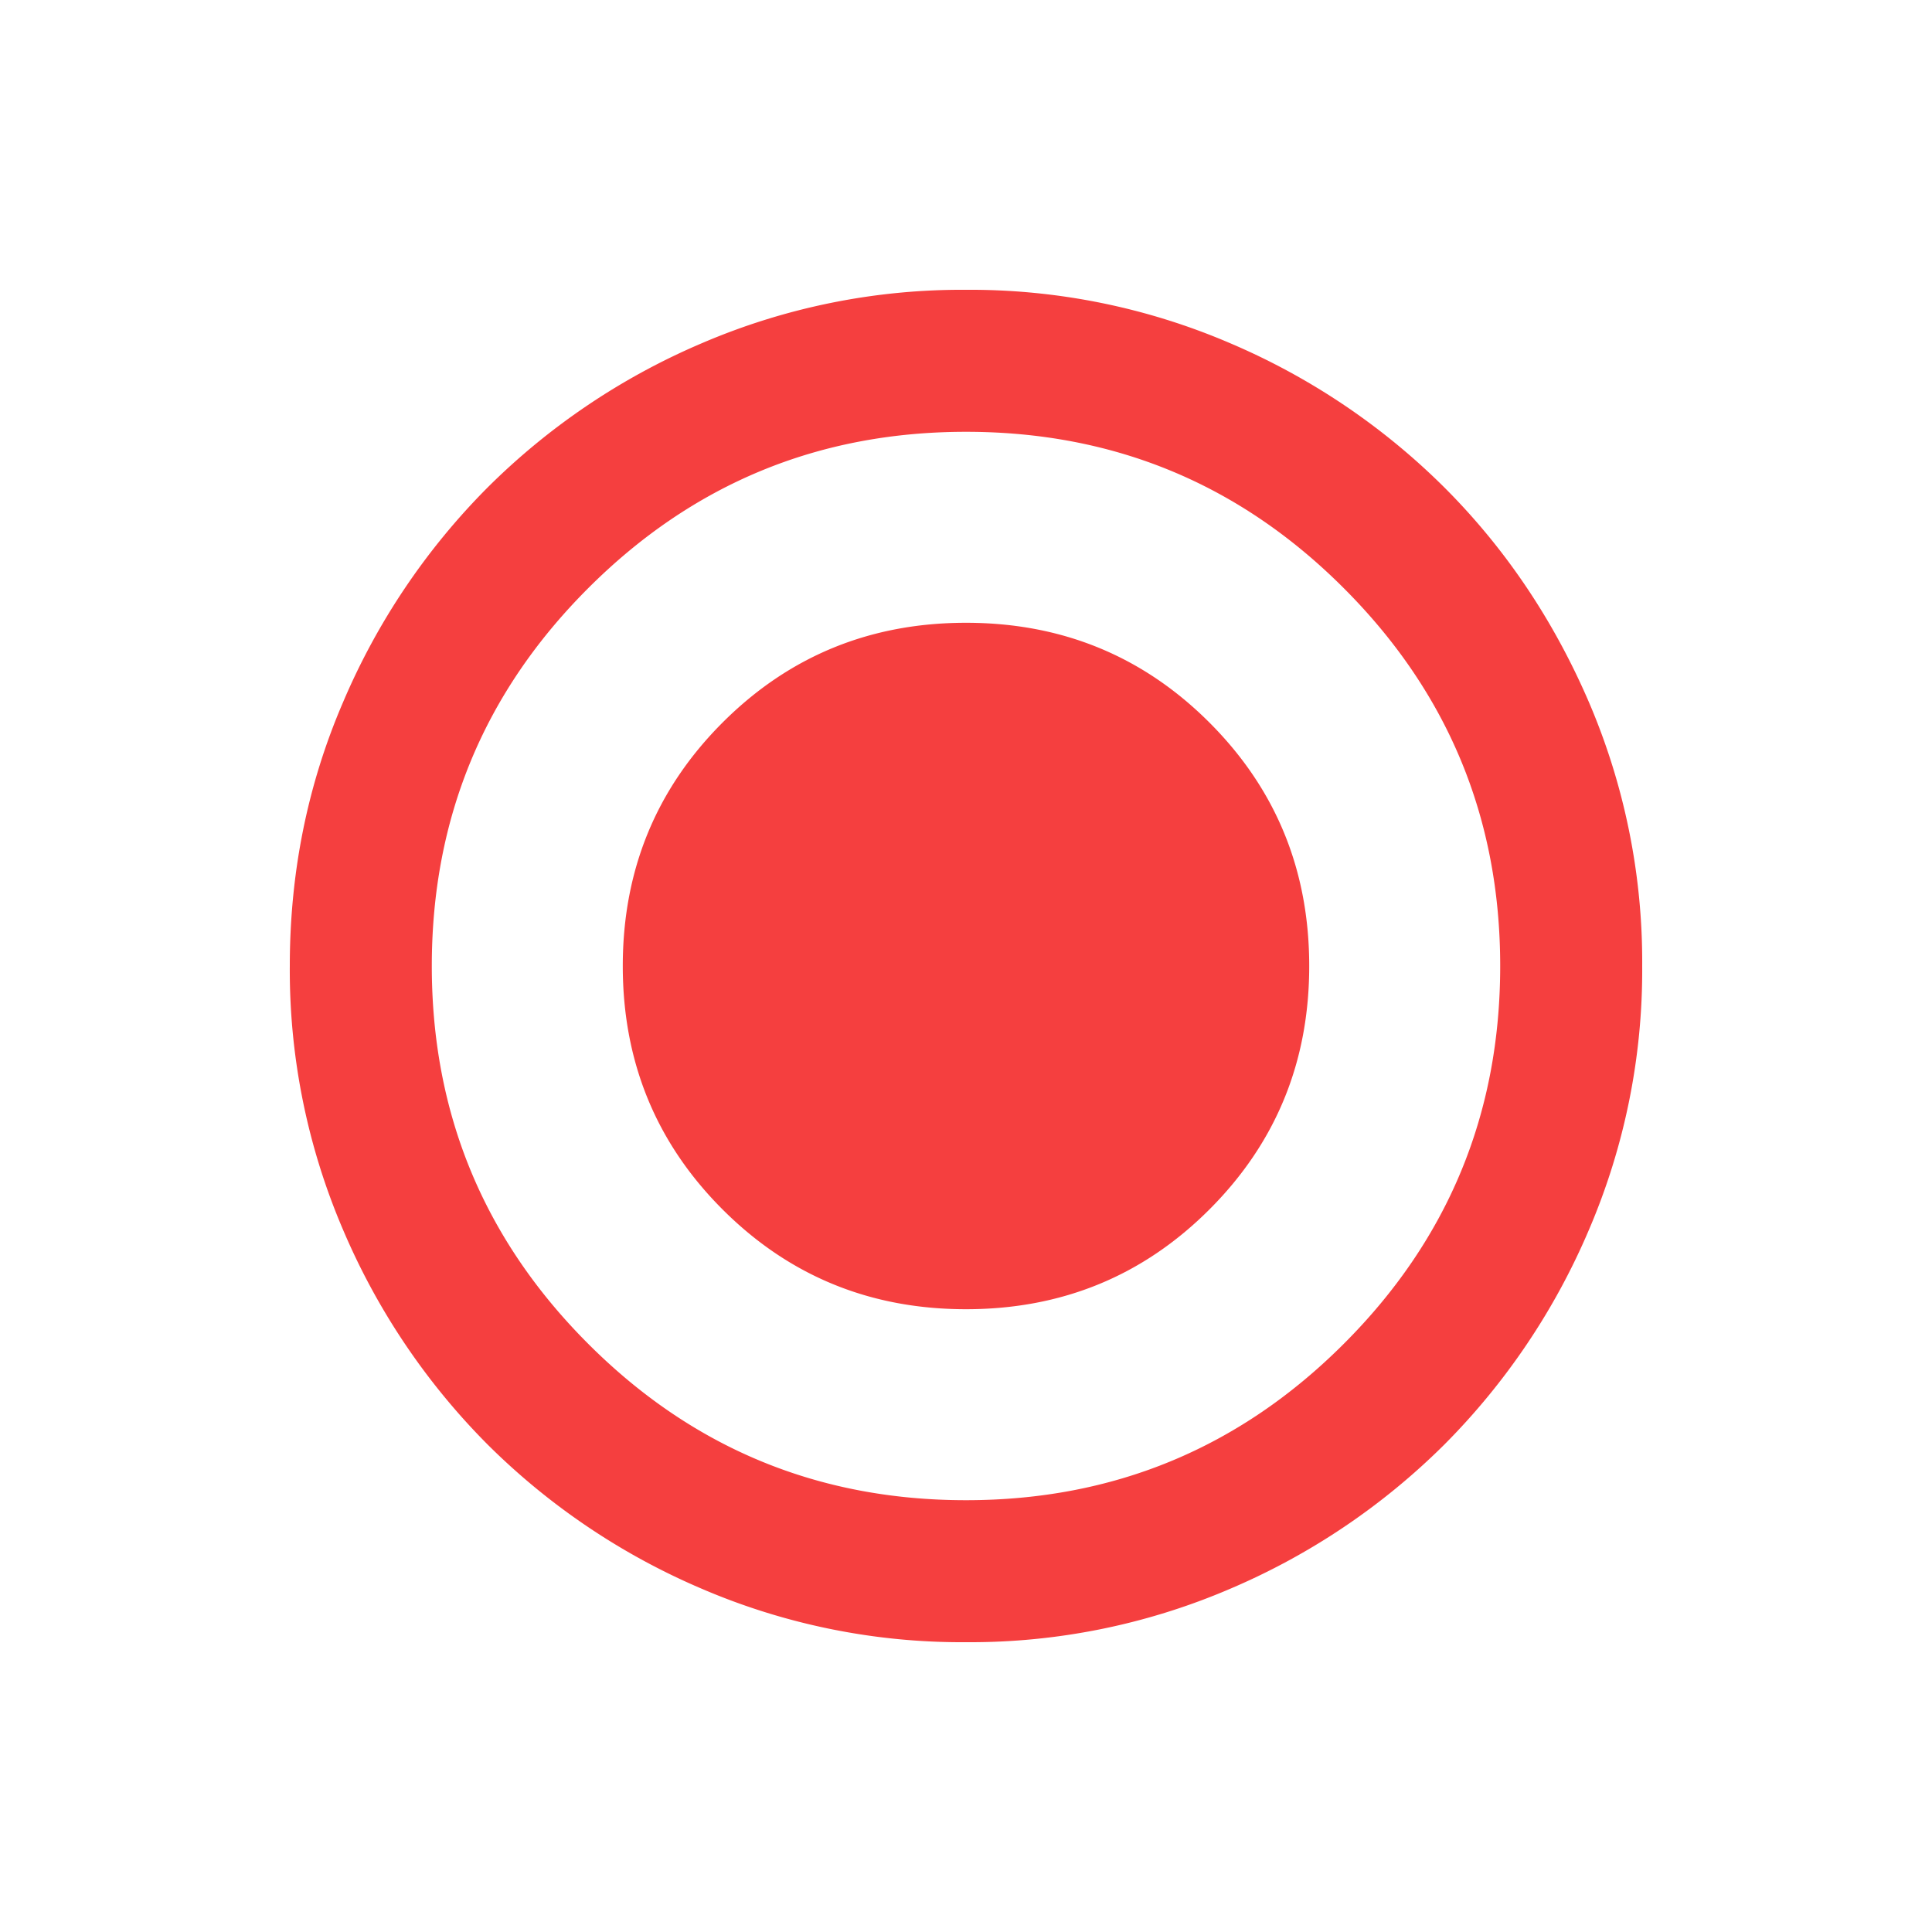 <svg t="1741675228976" class="icon" viewBox="0 0 1024 1024" version="1.1" xmlns="http://www.w3.org/2000/svg" p-id="13475" width="81" height="81"><path d="M512 693.914c50.79 0 93.798-17.664 129.024-52.89s52.89-78.234 52.89-129.024-17.664-93.798-52.89-129.024S562.79 330.086 512 330.086s-93.798 17.664-129.024 52.89S330.086 461.21 330.086 512s17.664 93.798 52.89 129.024 78.234 52.89 129.024 52.89zM512 870.4a349.184 349.184 0 0 1-139.776-28.211 361.83 361.83 0 0 1-113.818-76.595 361.83 361.83 0 0 1-76.595-113.818A349.184 349.184 0 0 1 153.6 512c0-49.562 9.421-96.154 28.211-139.776a361.779 361.779 0 0 1 76.595-113.818A361.779 361.779 0 0 1 372.224 181.811 349.184 349.184 0 0 1 512 153.6a349.184 349.184 0 0 1 139.776 28.211 361.83 361.83 0 0 1 113.818 76.595c32.256 32.256 57.805 70.195 76.595 113.818A349.184 349.184 0 0 1 870.4 512a349.184 349.184 0 0 1-28.211 139.776 361.882 361.882 0 0 1-76.595 113.818 361.882 361.882 0 0 1-113.818 76.595A349.184 349.184 0 0 1 512 870.4z m0-75.264c78.234 0 144.998-27.648 200.243-82.893 55.296-55.245 82.893-122.01 82.893-200.243s-27.648-144.998-82.893-200.243C656.998 256.461 590.234 228.864 512 228.864s-144.998 27.648-200.243 82.893C256.461 367.002 228.864 433.766 228.864 512s27.648 144.998 82.893 200.243C367.002 767.539 433.766 795.136 512 795.136z" fill="#F53F3F" p-id="13476"></path></svg>